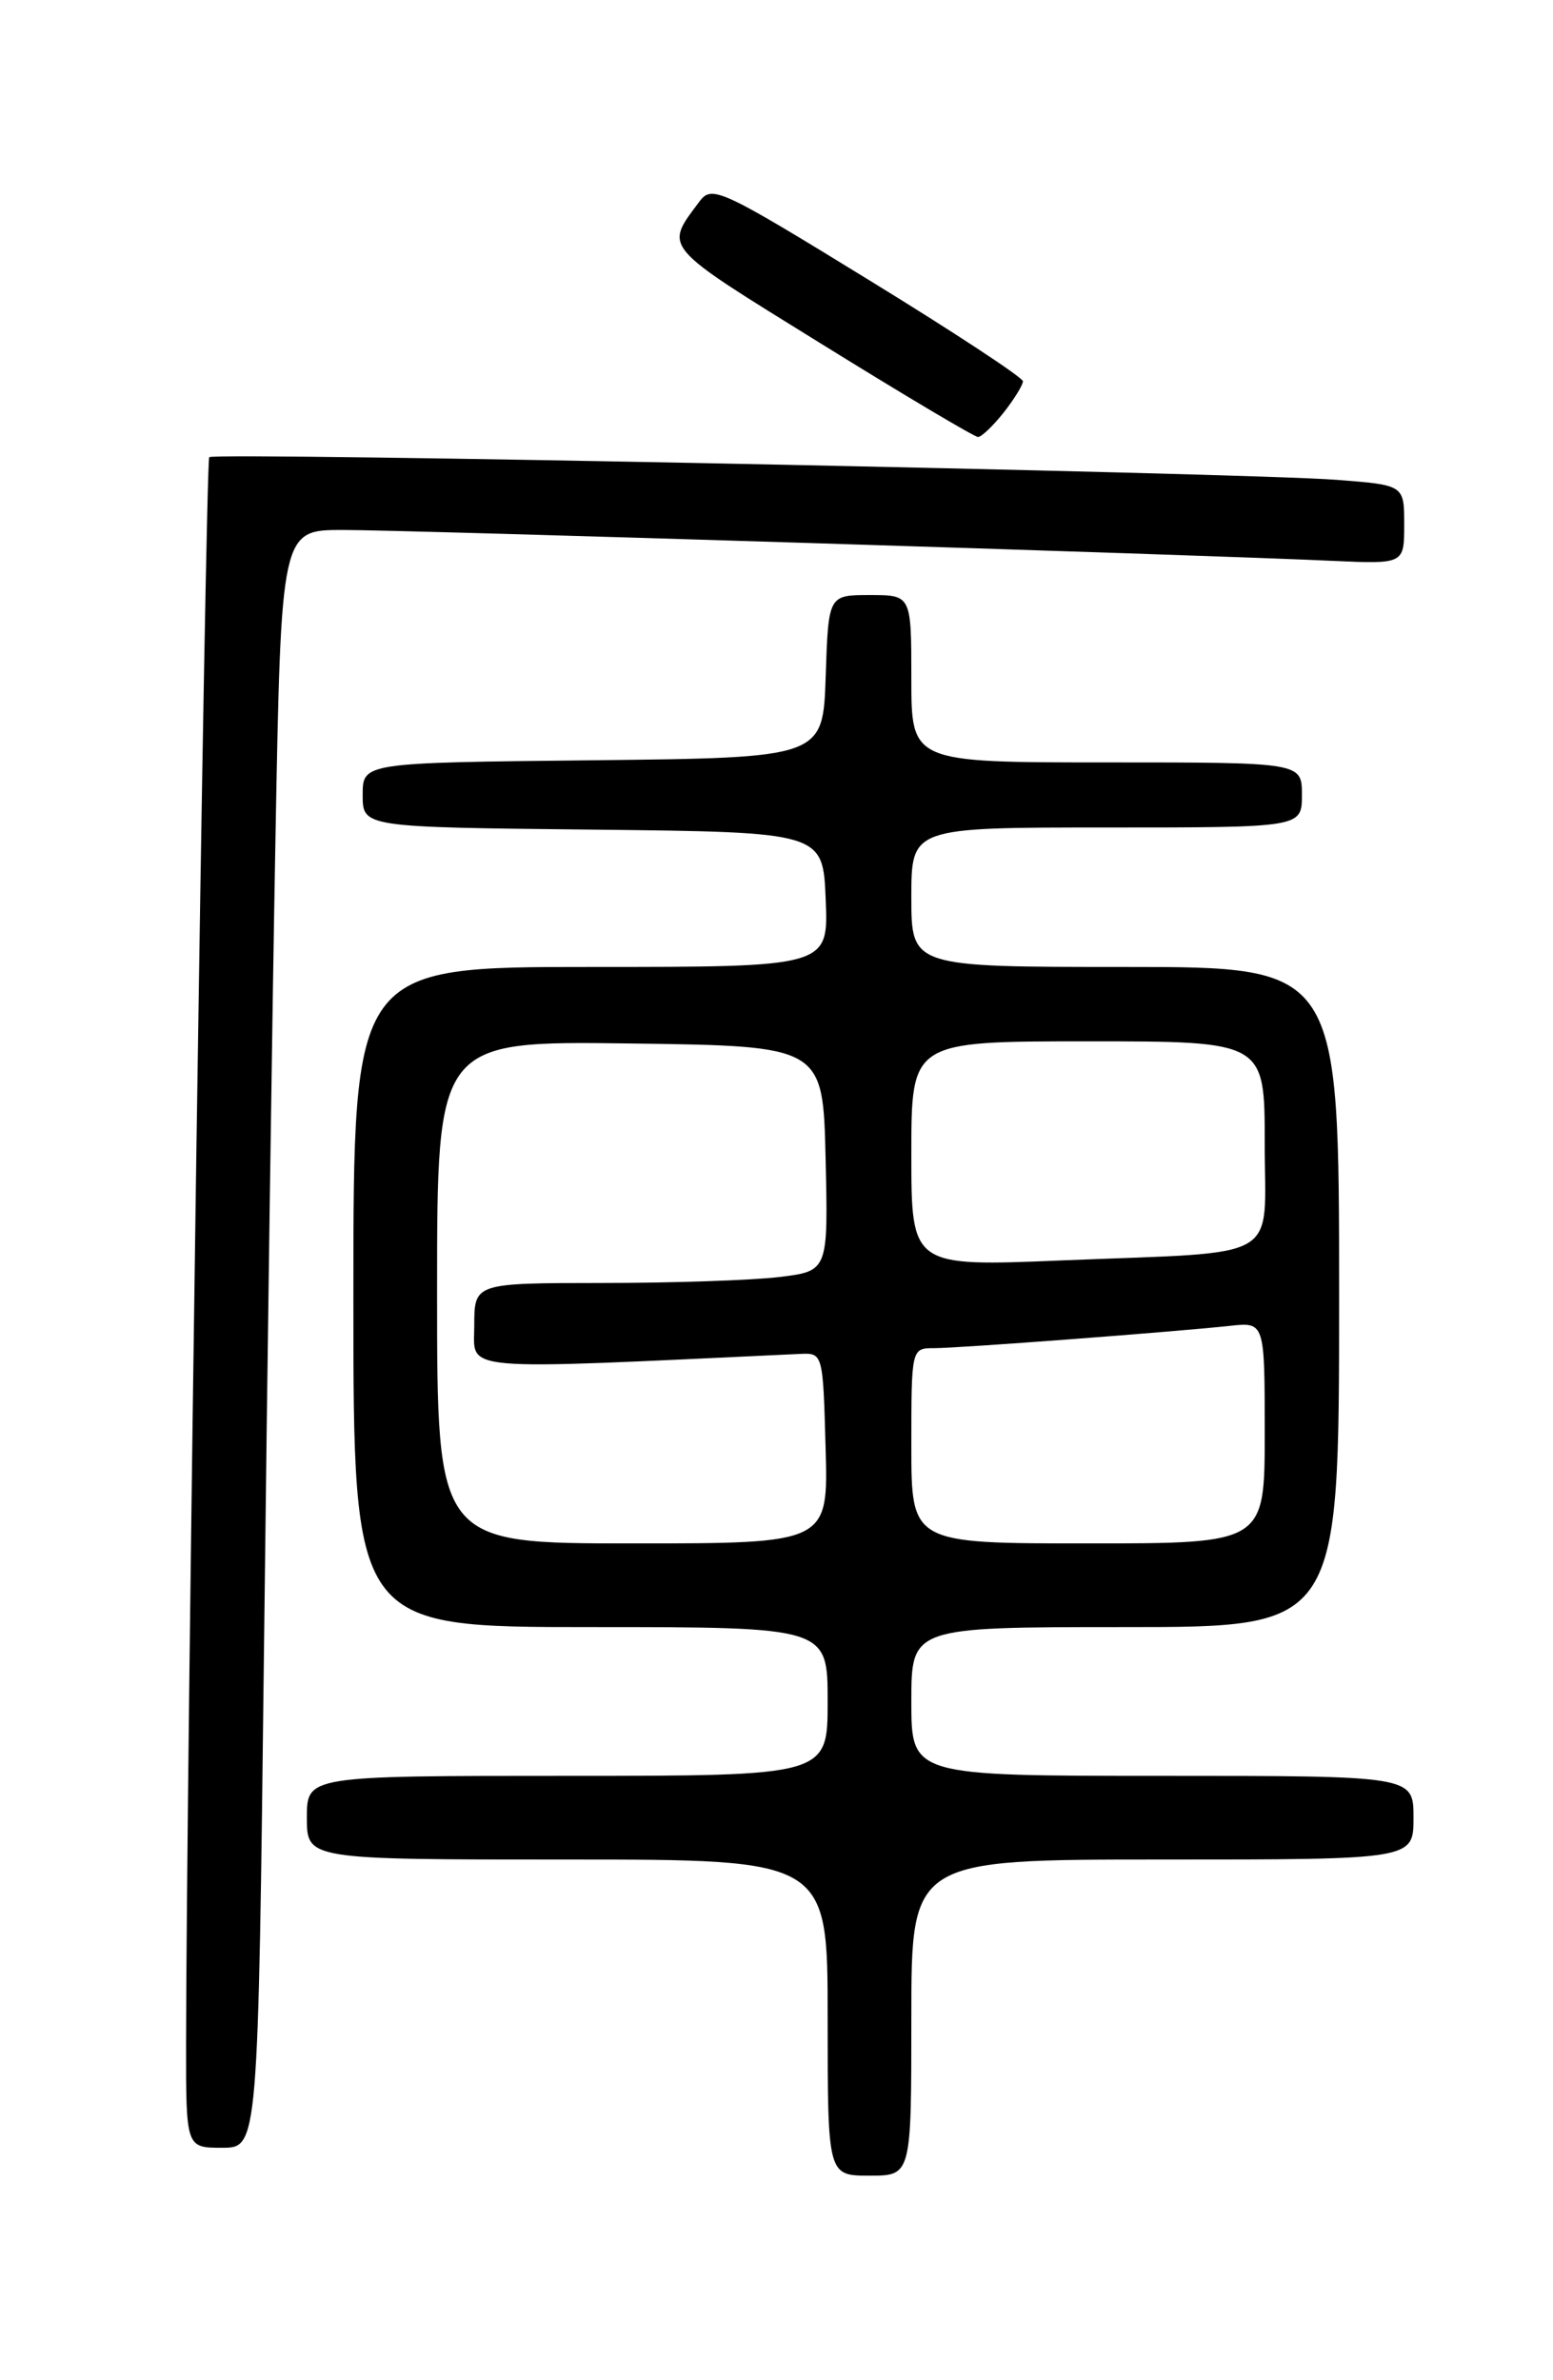 <?xml version="1.0" encoding="UTF-8" standalone="no"?>
<!DOCTYPE svg PUBLIC "-//W3C//DTD SVG 1.1//EN" "http://www.w3.org/Graphics/SVG/1.1/DTD/svg11.dtd" >
<svg xmlns="http://www.w3.org/2000/svg" xmlns:xlink="http://www.w3.org/1999/xlink" version="1.1" viewBox="0 0 167 256">
 <g >
 <path fill="currentColor"
d=" M 98.00 217.00 C 98.00 200.00 98.00 200.00 125.00 200.00 C 152.00 200.00 152.00 200.00 152.00 195.50 C 152.00 191.00 152.00 191.00 125.00 191.00 C 98.00 191.00 98.00 191.00 98.00 183.00 C 98.00 175.00 98.00 175.00 121.00 175.00 C 144.00 175.00 144.00 175.00 144.00 139.50 C 144.00 104.00 144.00 104.00 121.00 104.00 C 98.00 104.00 98.00 104.00 98.00 96.50 C 98.00 89.00 98.00 89.00 119.00 89.00 C 140.00 89.00 140.00 89.00 140.00 85.50 C 140.00 82.00 140.00 82.00 119.00 82.00 C 98.00 82.00 98.00 82.00 98.00 73.00 C 98.00 64.00 98.00 64.00 93.54 64.00 C 89.08 64.00 89.08 64.00 88.79 72.75 C 88.50 81.50 88.50 81.50 63.75 81.77 C 39.00 82.03 39.00 82.03 39.00 85.50 C 39.00 88.97 39.00 88.97 63.75 89.23 C 88.50 89.50 88.50 89.50 88.79 96.75 C 89.09 104.00 89.09 104.00 63.54 104.00 C 38.00 104.00 38.00 104.00 38.00 139.50 C 38.00 175.00 38.00 175.00 63.50 175.00 C 89.00 175.00 89.00 175.00 89.00 183.00 C 89.00 191.00 89.00 191.00 61.00 191.00 C 33.00 191.00 33.00 191.00 33.00 195.50 C 33.00 200.00 33.00 200.00 61.00 200.00 C 89.00 200.00 89.00 200.00 89.00 217.00 C 89.00 234.00 89.00 234.00 93.50 234.00 C 98.00 234.00 98.00 234.00 98.00 217.00 Z  M 28.39 177.25 C 28.73 147.69 29.28 108.54 29.62 90.25 C 30.23 57.00 30.23 57.00 36.87 57.00 C 43.50 56.99 128.64 59.65 143.25 60.32 C 151.00 60.67 151.00 60.67 151.00 56.42 C 151.00 52.17 151.00 52.17 143.75 51.61 C 133.80 50.84 23.05 48.61 22.50 49.17 C 22.10 49.57 20.04 191.08 20.01 219.75 C 20.00 231.00 20.00 231.00 23.88 231.00 C 27.76 231.00 27.76 231.00 28.39 177.25 Z  M 107.93 44.37 C 109.07 42.92 110.00 41.40 110.00 41.01 C 110.00 40.61 102.49 35.67 93.31 30.04 C 77.58 20.37 76.55 19.89 75.24 21.64 C 71.43 26.75 71.00 26.25 88.24 36.93 C 97.17 42.47 104.79 47.00 105.17 47.00 C 105.54 47.00 106.79 45.81 107.93 44.37 Z  M 47.00 138.98 C 47.00 111.96 47.00 111.96 67.75 112.23 C 88.50 112.50 88.50 112.50 88.78 124.61 C 89.06 136.71 89.06 136.71 83.78 137.35 C 80.88 137.70 72.31 137.99 64.75 137.99 C 51.00 138.00 51.00 138.00 51.00 142.59 C 51.00 147.57 48.63 147.36 86.00 145.62 C 88.49 145.50 88.50 145.52 88.78 155.75 C 89.07 166.00 89.07 166.00 68.03 166.00 C 47.00 166.00 47.00 166.00 47.00 138.98 Z  M 98.00 155.50 C 98.00 145.03 98.01 145.00 100.45 145.00 C 103.09 145.00 126.14 143.26 132.25 142.60 C 136.00 142.19 136.00 142.19 136.00 154.10 C 136.00 166.00 136.00 166.00 117.00 166.00 C 98.00 166.00 98.00 166.00 98.00 155.50 Z  M 98.00 124.11 C 98.00 112.00 98.00 112.00 117.00 112.00 C 136.00 112.00 136.00 112.00 136.00 122.92 C 136.00 135.89 138.26 134.58 114.25 135.56 C 98.00 136.23 98.00 136.23 98.00 124.11 Z "/>
</g>
</svg>